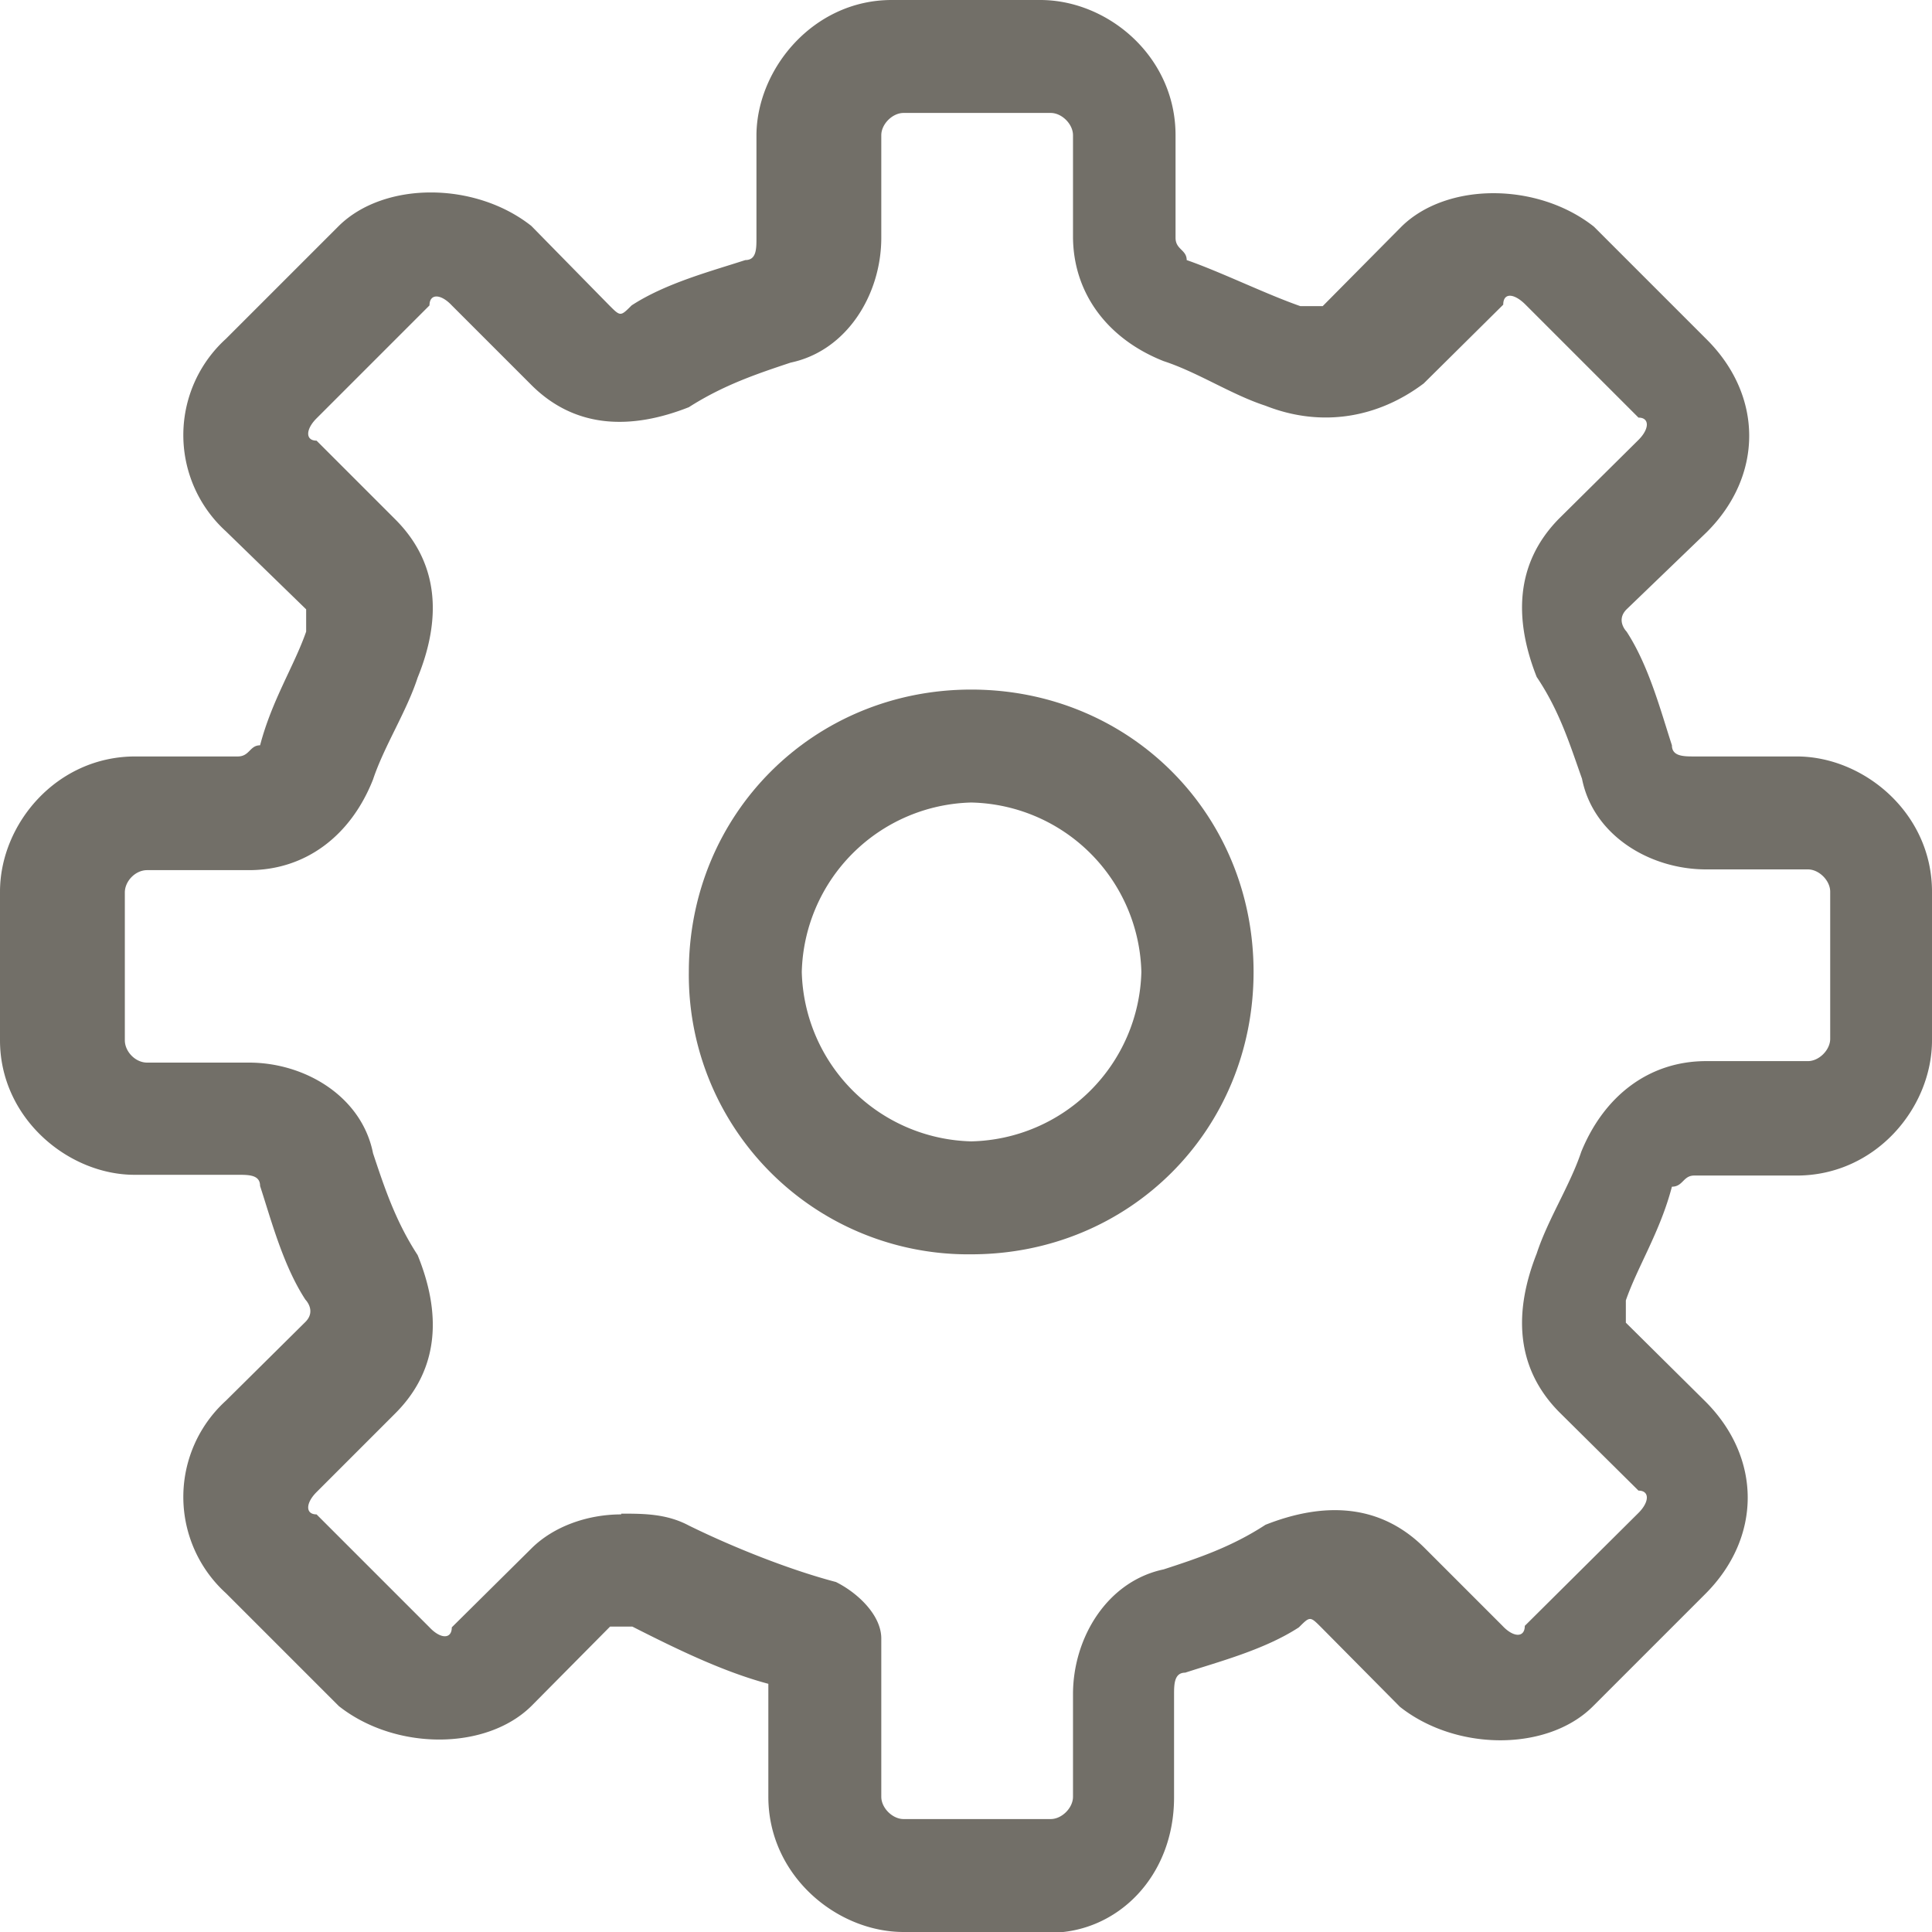 <svg width="26" height="26" fill="none" xmlns="http://www.w3.org/2000/svg"><path d="M13.07 16.88a3.76 3.76 0 0 1-3.8-3.8c0-2.13 1.68-3.8 3.8-3.8 2.13 0 3.8 1.67 3.8 3.8s-1.67 3.8-3.8 3.8zm0-6.08a2.34 2.34 0 0 0-2.28 2.28 2.34 2.34 0 0 0 2.28 2.28 2.34 2.34 0 0 0 2.29-2.28 2.34 2.34 0 0 0-2.29-2.28z" fill="#726F68"/><path d="M14.14 26h-1.98c-.9 0-1.82-.76-1.82-1.82v-1.52c-.6-.16-1.22-.46-1.83-.77h-.3l-1.06 1.07c-.61.6-1.83.6-2.59 0l-1.52-1.52a1.75 1.75 0 0 1 0-2.59l1.07-1.06c.15-.15 0-.3 0-.3-.3-.46-.46-1.07-.61-1.53 0-.15-.15-.15-.3-.15H1.81C.92 15.81 0 15.05 0 14V12c0-.91.76-1.82 1.82-1.82H3.2c.16 0 .16-.15.3-.15.16-.61.46-1.07.62-1.53v-.3L3.04 7.15a1.75 1.75 0 0 1 0-2.59l1.52-1.52c.61-.6 1.83-.6 2.59 0L8.2 4.11c.15.15.15.15.3 0 .46-.3 1.07-.46 1.53-.61.15 0 .15-.15.15-.3V1.81C10.19.92 10.95 0 12 0H14c.91 0 1.82.76 1.82 1.82V3.2c0 .16.15.16.15.3.46.16 1.07.46 1.53.62h.3l1.06-1.07c.61-.6 1.83-.6 2.59 0l1.52 1.52c.76.76.76 1.83 0 2.59L21.89 8.2c-.15.15 0 .3 0 .3.3.46.46 1.07.61 1.53 0 .15.16.15.3.15h1.38c.9 0 1.82.76 1.82 1.82V14c0 .91-.76 1.82-1.82 1.82H22.8c-.15 0-.15.15-.3.15-.16.61-.46 1.07-.62 1.53v.3l1.07 1.06c.76.76.76 1.83 0 2.59l-1.52 1.52c-.61.6-1.83.6-2.59 0l-1.06-1.07c-.15-.15-.15-.15-.3 0-.46.3-1.07.46-1.53.61-.15 0-.15.16-.15.3v1.38c0 1.06-.76 1.82-1.67 1.82zm-5.78-5.63c.3 0 .61 0 .91.16.61.3 1.37.6 1.98.76.3.15.61.45.61.76v2.13c0 .15.15.3.3.3h1.98c.15 0 .3-.15.3-.3V22.8c0-.76.46-1.52 1.22-1.68.46-.15.91-.3 1.37-.6.76-.3 1.52-.3 2.13.3l1.06 1.06c.15.16.3.16.3 0l1.53-1.52c.15-.15.15-.3 0-.3l-1.07-1.06c-.6-.61-.6-1.37-.3-2.13.15-.46.45-.92.6-1.37.31-.76.92-1.22 1.68-1.22h1.37c.15 0 .3-.15.3-.3V12c0-.15-.15-.3-.3-.3h-1.37c-.76 0-1.52-.46-1.67-1.22-.16-.45-.3-.91-.61-1.37-.3-.76-.3-1.52.3-2.13l1.07-1.06c.15-.15.15-.3 0-.3L20.53 4.1c-.16-.16-.3-.16-.3 0l-1.07 1.06c-.61.46-1.37.6-2.13.3-.46-.15-.91-.45-1.37-.6-.76-.3-1.22-.92-1.22-1.68V1.82c0-.15-.15-.3-.3-.3h-1.98c-.15 0-.3.15-.3.3V3.2c0 .76-.46 1.52-1.22 1.68-.45.15-.9.3-1.37.6-.76.3-1.52.3-2.12-.3L6.08 4.11c-.15-.16-.3-.16-.3 0L4.26 5.63c-.15.15-.15.3 0 .3l1.06 1.06c.61.61.61 1.37.3 2.13-.15.46-.45.92-.6 1.37-.3.76-.91 1.22-1.67 1.22H1.98c-.16 0-.3.15-.3.3V14c0 .15.14.3.3.3h1.37c.76 0 1.52.46 1.67 1.22.15.45.3.91.6 1.37.31.76.31 1.52-.3 2.13l-1.06 1.06c-.15.15-.15.3 0 .3l1.52 1.52c.15.16.3.16.3 0l1.07-1.06c.3-.3.76-.46 1.21-.46z" fill="#726F68"/></svg>
